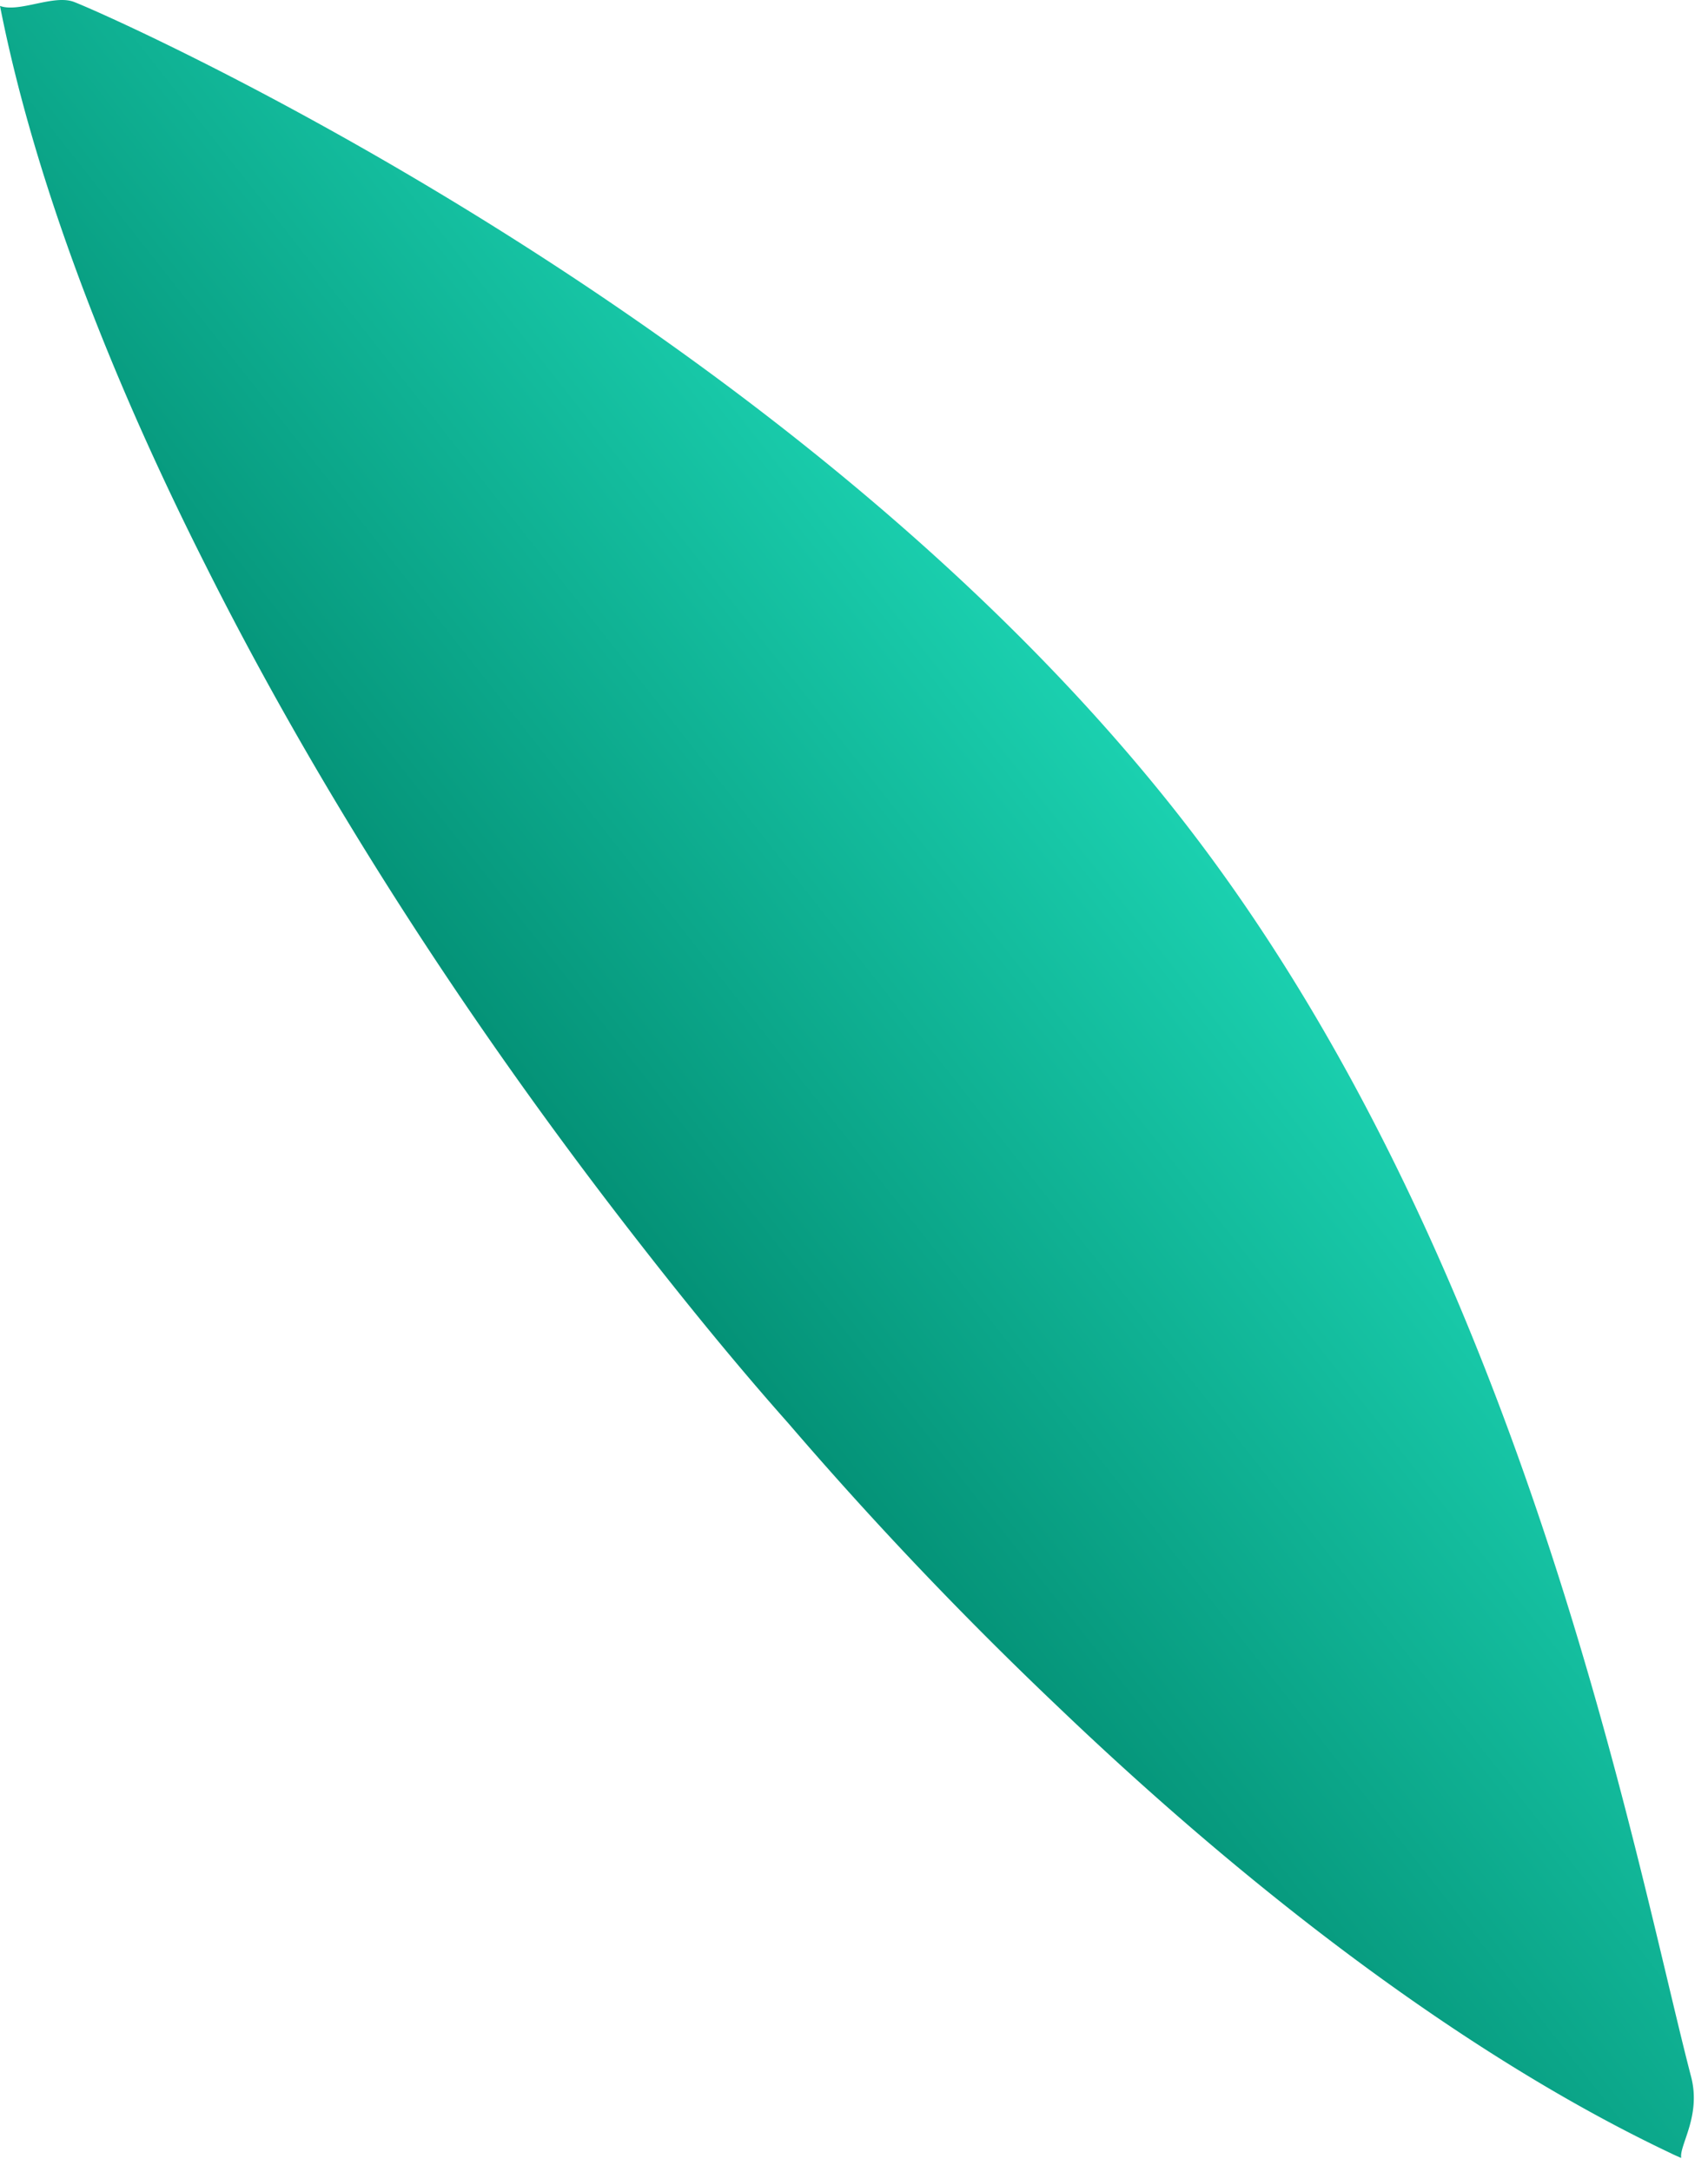 <svg xmlns="http://www.w3.org/2000/svg" xmlns:xlink="http://www.w3.org/1999/xlink" fill="none" viewBox="0 0 92 117">
  <path fill="url(#a)" d="M90.556 116.23c-.19-.084-.375-.159-.554-.251-10.105-4.783-21.56-13.085-33.082-24.115a208 208 0 0 1-14.454-15.201c-2.87-3.233-5.688-6.703-8.454-10.268-9.404-12.118-17.147-24.39-22.94-35.95C5.556 19.516 1.75 9.196 0 .32 1.037.698 2.887-.315 3.984.103 6.141.93 42.48 17.016 63.61 44.055 82.1 67.717 88.007 99.99 91.094 111.874c.543 2.102-.65 3.675-.537 4.356z"/>
  <defs>
    <linearGradient id="a" x1="29.382" x2="63.768" y1="70.793" y2="43.702" gradientUnits="userSpaceOnUse">
      <stop stop-color="#00876D"/>
      <stop offset="1" stop-color="#1BD1B0"/>
    </linearGradient>
  </defs>
</svg>

